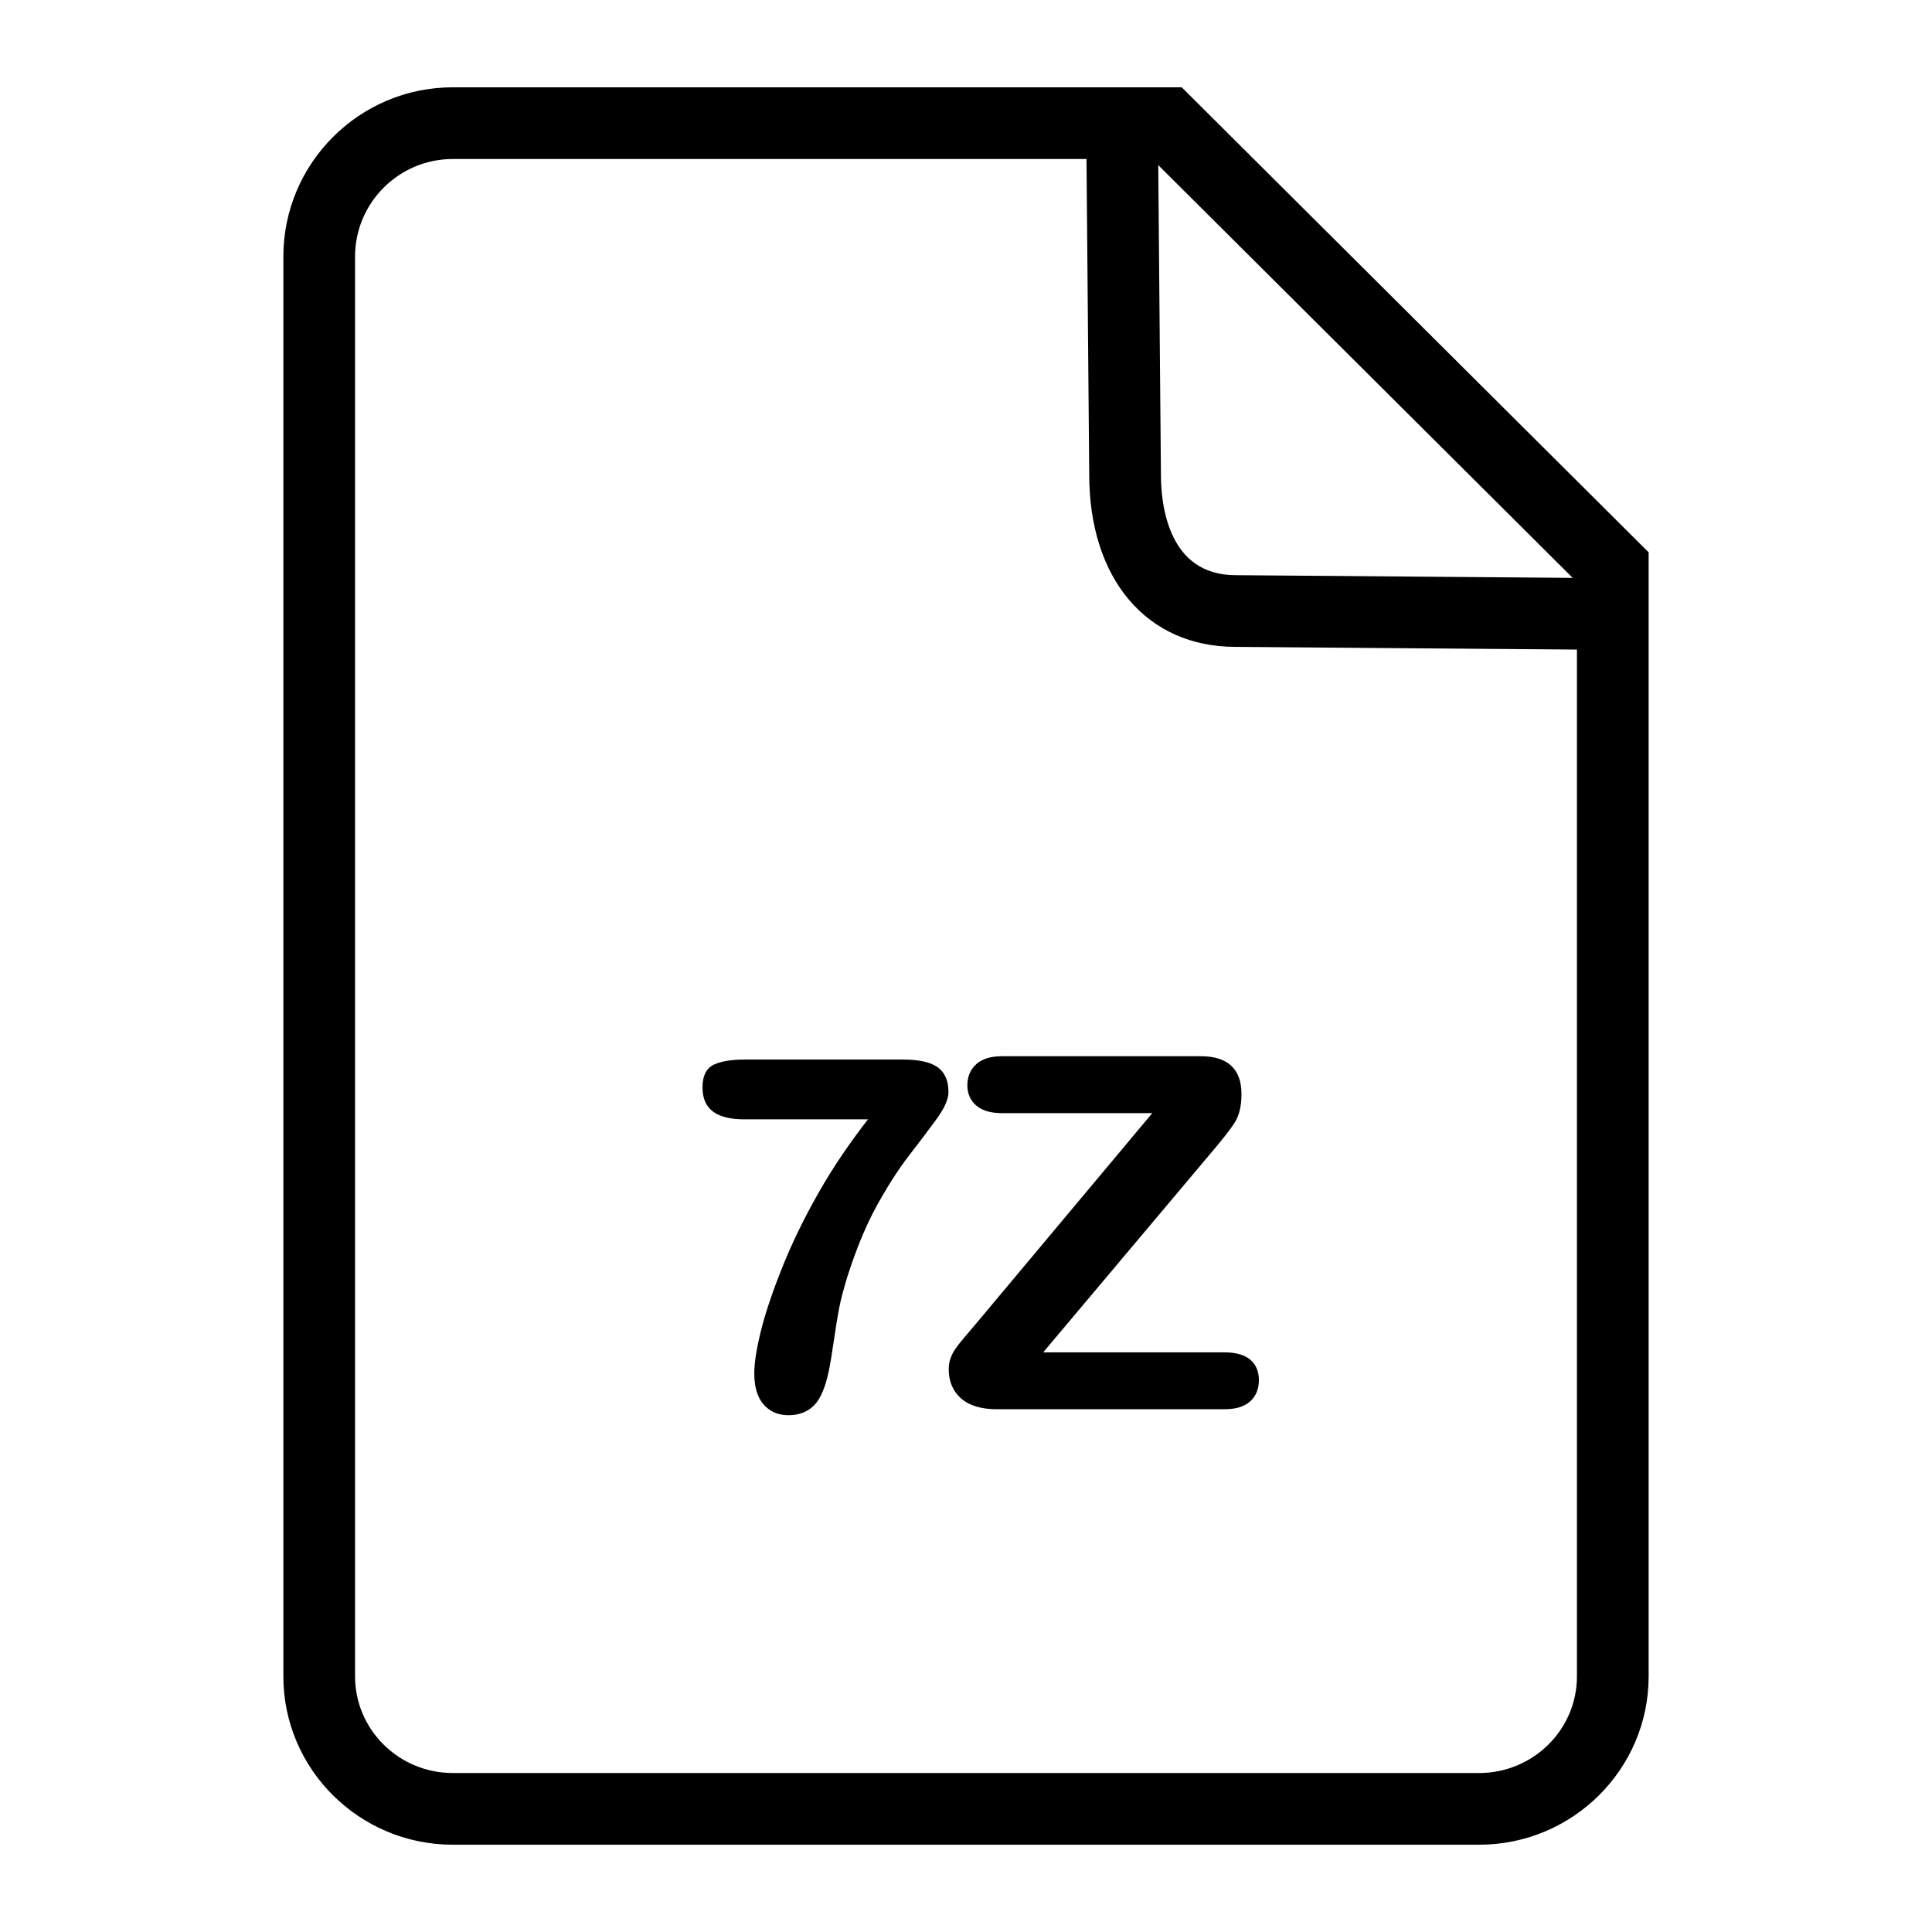 <svg xmlns="http://www.w3.org/2000/svg" width="512" height="512" enable-background="new 0 0 512 512" viewBox="0 0 512 512"><path stroke="#000" stroke-miterlimit="10" d="M391.982,488.368H119.997c-24.484,0-44.403-19.783-44.403-44.101V67.985
				c0-24.453,19.919-44.347,44.403-44.347h192.969l123.439,122.945v297.685C436.405,468.585,416.478,488.368,391.982,488.368z
				 M119.997,41.638c-14.559,0-26.403,11.819-26.403,26.347v376.283c0,14.392,11.844,26.101,26.403,26.101h271.985
				c14.569,0,26.423-11.709,26.423-26.101V154.06L305.531,41.638H119.997z"/><path stroke="#000" stroke-miterlimit="10" d="M436.142 171.796l-108.723-.869c-23.216 0-38.264-17.727-38.264-45.162l-.876-101.596h23.622v18h-5.466l.72 83.519c0 8.245 1.981 27.24 20.336 27.24l90.65.724v-5.453h18V171.796zM197.231 281.297h42.116c4.047 0 6.977.632 8.79 1.894 1.813 1.263 2.719 3.347 2.719 6.251 0 1.768-1.065 4.104-3.193 7.007-2.129 2.904-4.553 6.114-7.272 9.628-2.719 3.515-5.523 7.882-8.411 13.1-2.888 5.22-5.533 11.596-7.937 19.13-1.012 3.325-1.729 6.082-2.15 8.27-.422 2.189-.885 5.03-1.391 8.523-.506 3.494-.949 6.166-1.328 8.018-.885 4.293-2.14 7.271-3.763 8.934-1.623 1.662-3.784 2.493-6.481 2.493-2.572 0-4.638-.895-6.197-2.683-1.56-1.789-2.34-4.43-2.34-7.924 0-2.692.569-6.354 1.708-10.984s2.993-10.175 5.564-16.636c2.571-6.46 5.787-13.089 9.644-19.887 3.857-6.796 8.442-13.563 13.754-20.297h-33.832c-3.541 0-6.187-.641-7.936-1.926-1.75-1.283-2.625-3.292-2.625-6.028 0-2.904.927-4.776 2.783-5.619C191.308 281.718 193.9 281.297 197.231 281.297zM258.82 351.374l47.618-56.883h-40.915c-2.867 0-5.027-.631-6.481-1.894s-2.182-2.925-2.182-4.987c0-2.146.728-3.883 2.182-5.209 1.454-1.325 3.614-1.988 6.481-1.988h52.74c6.829 0 10.244 3.179 10.244 9.533 0 3.03-.569 5.451-1.707 7.26-1.139 1.811-3.437 4.735-6.894 8.775l-44.519 52.905h49.072c2.908 0 5.079.6 6.513 1.799 1.433 1.199 2.15 2.873 2.15 5.02 0 2.23-.718 3.999-2.15 5.303-1.434 1.305-3.604 1.957-6.513 1.957h-60.202c-4.09 0-7.167-.915-9.232-2.746-2.066-1.831-3.099-4.282-3.099-7.355 0-1.051.168-2.02.506-2.903.337-.884.791-1.715 1.36-2.494.569-.778 1.359-1.768 2.371-2.967C257.177 353.299 258.062 352.258 258.82 351.374z"/></svg>